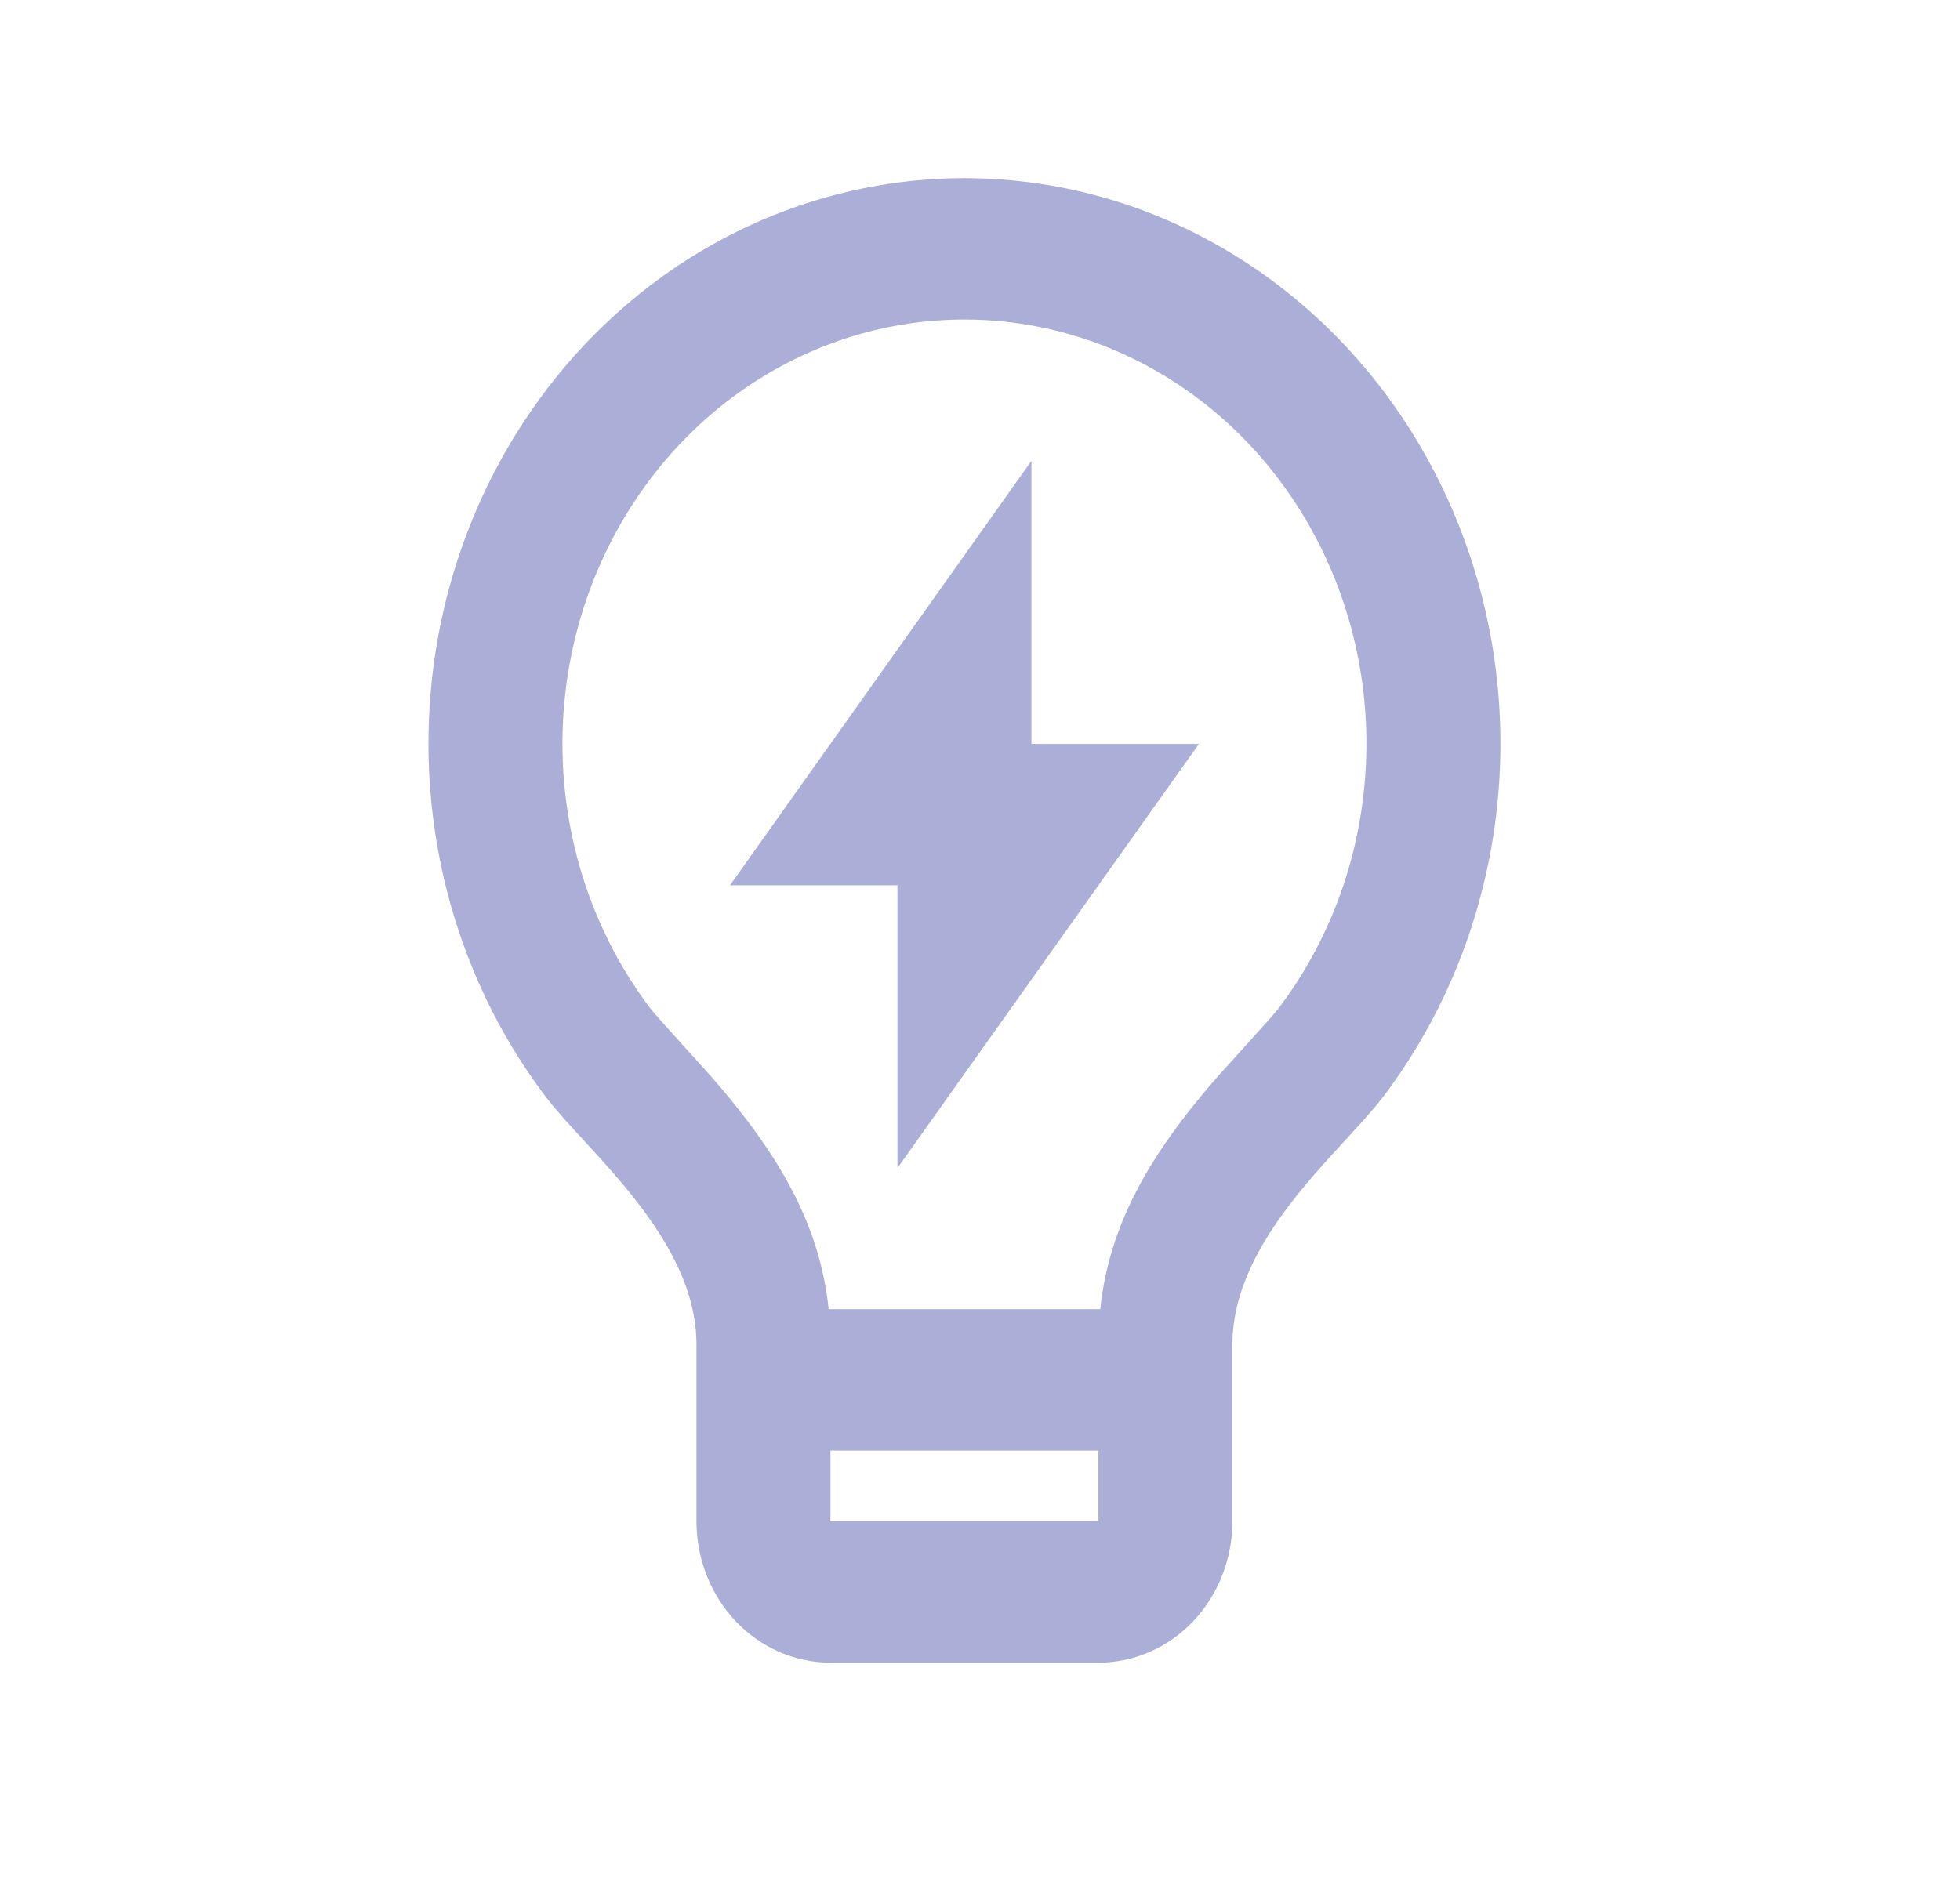 <svg width="33" height="32" viewBox="0 0 33 32" fill="none" xmlns="http://www.w3.org/2000/svg">
<path d="M13.952 22.047H18.525C18.674 20.616 19.365 19.435 20.487 18.146C20.615 18.001 21.426 17.114 21.522 16.988C22.319 15.937 22.818 14.671 22.962 13.334C23.107 11.997 22.891 10.644 22.339 9.431C21.787 8.218 20.921 7.194 19.842 6.478C18.763 5.761 17.514 5.381 16.239 5.381C14.964 5.38 13.716 5.76 12.636 6.476C11.557 7.192 10.691 8.216 10.139 9.428C9.586 10.641 9.369 11.994 9.513 13.331C9.657 14.668 10.156 15.934 10.952 16.985C11.049 17.113 11.863 18.001 11.988 18.145C13.111 19.435 13.803 20.616 13.952 22.047ZM18.494 24.428H13.982V25.619H18.494V24.428ZM9.193 18.476C8.13 17.075 7.465 15.386 7.272 13.603C7.079 11.82 7.368 10.016 8.104 8.399C8.841 6.781 9.995 5.417 11.434 4.461C12.874 3.506 14.539 3 16.239 3C17.94 3 19.605 3.507 21.044 4.463C22.483 5.419 23.637 6.784 24.373 8.402C25.109 10.019 25.397 11.823 25.204 13.606C25.011 15.389 24.344 17.078 23.282 18.478C22.582 19.397 20.75 20.857 20.75 22.643V25.619C20.75 26.25 20.512 26.856 20.09 27.303C19.666 27.749 19.093 28 18.494 28H13.982C13.384 28 12.81 27.749 12.387 27.303C11.964 26.856 11.726 26.25 11.726 25.619V22.643C11.726 20.857 9.893 19.397 9.193 18.476ZM17.366 12.528H20.186L15.11 19.671V14.909H12.29L17.366 7.761V12.529V12.528Z" fill="#ABAFD7"/>
</svg>
